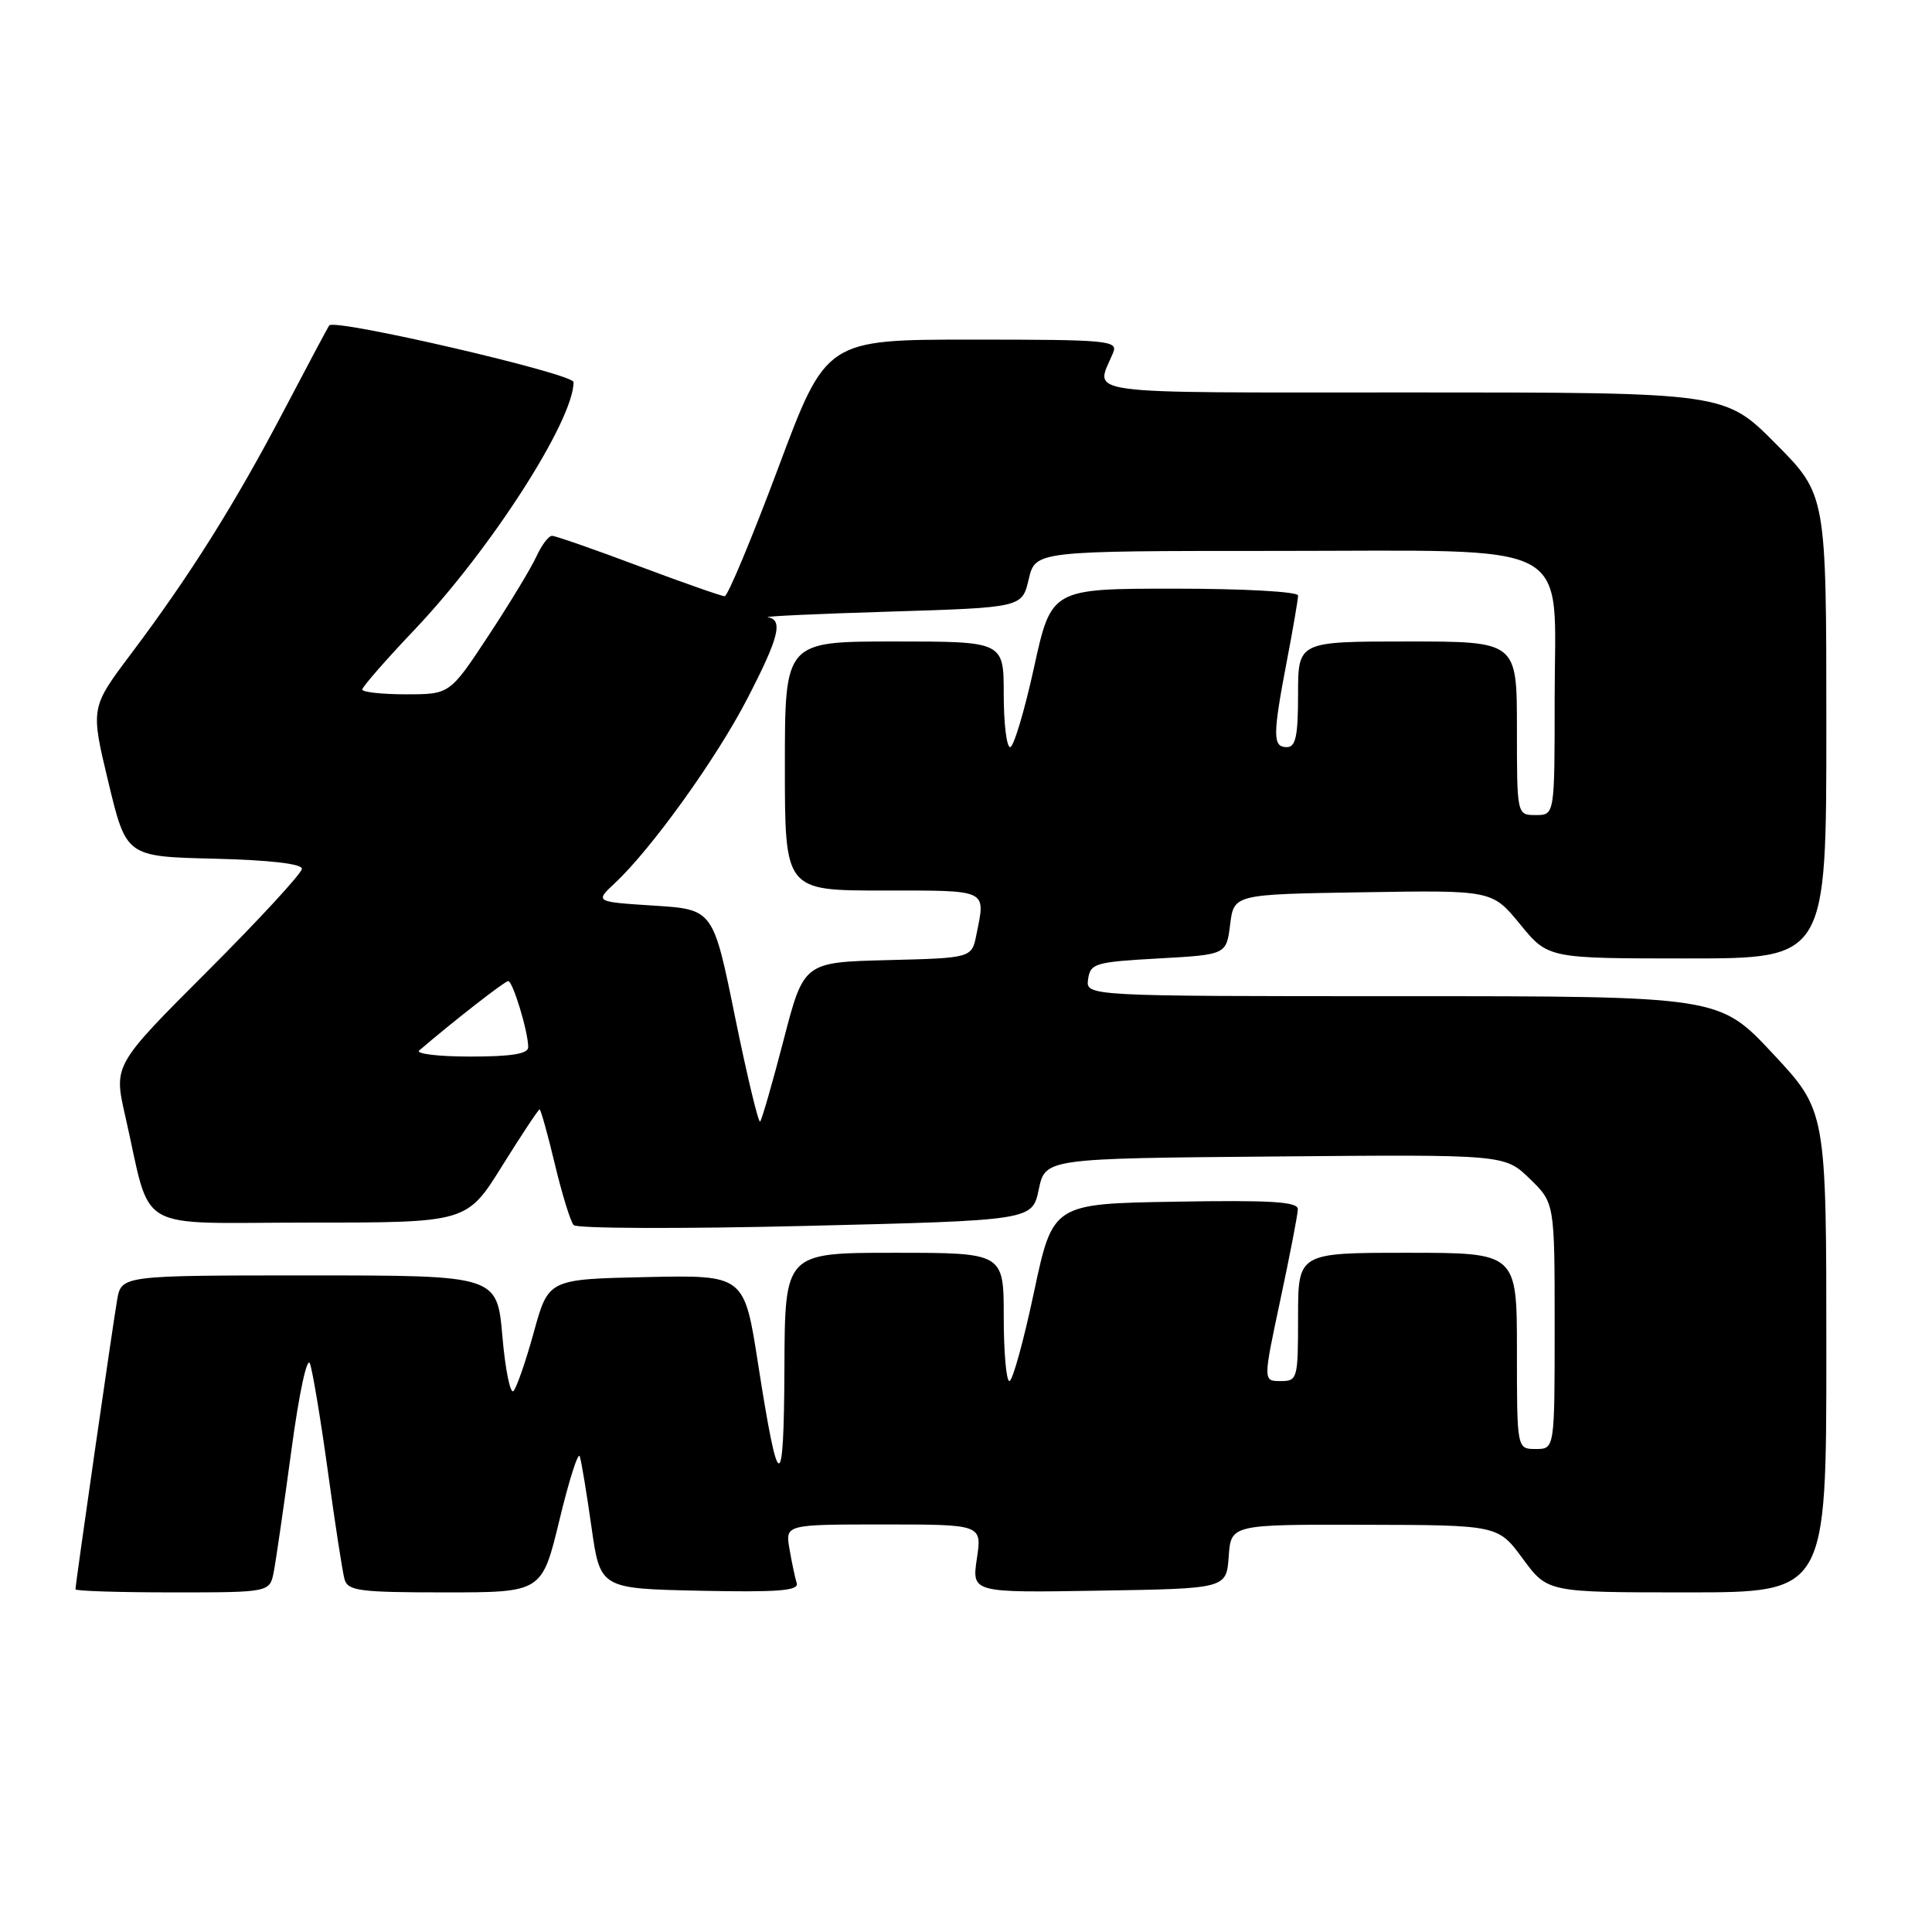<?xml version="1.0" encoding="UTF-8" standalone="no"?>
<!DOCTYPE svg PUBLIC "-//W3C//DTD SVG 1.1//EN" "http://www.w3.org/Graphics/SVG/1.1/DTD/svg11.dtd" >
<svg xmlns="http://www.w3.org/2000/svg" xmlns:xlink="http://www.w3.org/1999/xlink" version="1.1" viewBox="0 0 256 256">
 <g >
 <path fill="currentColor"
d=" M 36.28 208.25 C 36.57 206.74 37.62 199.51 38.61 192.18 C 39.62 184.66 40.69 179.66 41.07 180.68 C 41.43 181.68 42.50 188.12 43.45 195.00 C 44.39 201.88 45.38 208.29 45.65 209.25 C 46.08 210.80 47.60 211.00 58.97 211.00 C 71.81 211.00 71.81 211.00 74.13 201.41 C 75.40 196.13 76.61 192.34 76.82 192.97 C 77.04 193.61 77.73 197.81 78.37 202.32 C 79.53 210.50 79.53 210.50 92.75 210.78 C 103.11 211.00 105.87 210.78 105.57 209.78 C 105.35 209.08 104.92 207.04 104.61 205.25 C 104.05 202.00 104.05 202.00 117.09 202.00 C 130.12 202.00 130.12 202.00 129.44 206.52 C 128.77 211.05 128.77 211.05 145.63 210.77 C 162.50 210.50 162.50 210.50 162.81 206.25 C 163.11 202.00 163.11 202.00 180.81 202.04 C 198.50 202.08 198.50 202.08 201.78 206.54 C 205.06 211.00 205.06 211.00 223.53 211.00 C 242.00 211.00 242.00 211.00 242.00 179.10 C 242.00 147.20 242.00 147.20 234.90 139.60 C 227.80 132.00 227.80 132.00 185.83 132.00 C 143.86 132.00 143.86 132.00 144.18 129.75 C 144.48 127.65 145.10 127.47 153.50 127.00 C 162.50 126.50 162.50 126.50 163.00 122.50 C 163.50 118.50 163.50 118.50 180.61 118.23 C 197.72 117.95 197.72 117.95 201.43 122.48 C 205.13 127.00 205.13 127.00 223.57 127.00 C 242.00 127.00 242.00 127.00 242.00 96.28 C 242.00 65.55 242.00 65.55 235.28 58.78 C 228.55 52.00 228.55 52.00 187.16 52.00 C 141.89 52.00 145.15 52.43 147.49 46.75 C 148.17 45.12 146.90 45.00 128.84 45.00 C 109.47 45.00 109.47 45.00 103.12 62.00 C 99.62 71.35 96.43 79.00 96.02 79.00 C 95.61 79.00 90.48 77.20 84.62 75.00 C 78.77 72.80 73.60 71.00 73.15 71.00 C 72.69 71.00 71.76 72.24 71.07 73.75 C 70.38 75.26 67.52 79.99 64.71 84.25 C 59.60 92.00 59.60 92.00 53.80 92.00 C 50.61 92.00 48.00 91.71 48.00 91.37 C 48.00 91.02 51.11 87.46 54.90 83.47 C 65.01 72.83 76.00 55.72 76.00 50.63 C 76.00 49.52 44.36 42.18 43.63 43.12 C 43.46 43.33 40.76 48.41 37.61 54.41 C 31.13 66.76 25.18 76.24 17.36 86.64 C 11.99 93.78 11.99 93.78 14.36 103.64 C 16.73 113.50 16.73 113.50 28.36 113.78 C 35.69 113.96 40.00 114.45 40.00 115.12 C 40.00 115.70 34.39 121.79 27.53 128.65 C 15.06 141.12 15.06 141.12 16.58 147.81 C 20.20 163.66 17.34 162.00 40.97 162.00 C 61.86 162.00 61.86 162.00 66.53 154.50 C 69.10 150.38 71.34 147.00 71.50 147.00 C 71.65 147.00 72.57 150.26 73.52 154.25 C 74.47 158.24 75.60 161.87 76.01 162.33 C 76.43 162.79 90.27 162.84 106.77 162.44 C 136.78 161.71 136.78 161.71 137.64 157.61 C 138.51 153.50 138.51 153.50 168.94 153.24 C 199.37 152.97 199.37 152.97 202.69 156.18 C 206.00 159.39 206.00 159.39 206.00 175.70 C 206.00 192.00 206.00 192.00 203.50 192.00 C 201.00 192.00 201.00 192.00 201.00 179.00 C 201.00 166.00 201.00 166.00 186.50 166.00 C 172.00 166.00 172.00 166.00 172.00 174.50 C 172.00 182.73 171.93 183.00 169.68 183.00 C 167.36 183.00 167.36 183.00 169.65 172.25 C 170.91 166.34 171.96 160.93 171.97 160.23 C 171.99 159.23 168.41 159.01 155.75 159.23 C 139.50 159.50 139.50 159.50 137.00 171.25 C 135.63 177.71 134.17 183.00 133.75 183.00 C 133.34 183.00 133.00 179.18 133.00 174.50 C 133.00 166.00 133.00 166.00 118.50 166.00 C 104.00 166.00 104.00 166.00 103.94 181.25 C 103.87 198.27 103.17 198.16 100.45 180.72 C 98.62 168.94 98.62 168.94 85.65 169.22 C 72.67 169.50 72.67 169.50 70.74 176.50 C 69.68 180.35 68.46 183.87 68.04 184.32 C 67.62 184.76 66.95 181.50 66.57 177.07 C 65.86 169.00 65.86 169.00 40.98 169.00 C 16.09 169.00 16.09 169.00 15.52 172.25 C 14.93 175.65 10.00 209.89 10.00 210.59 C 10.00 210.82 15.79 211.00 22.87 211.00 C 35.75 211.00 35.75 211.00 36.28 208.25 Z  M 97.40 134.76 C 94.50 120.50 94.50 120.50 86.66 120.00 C 78.82 119.50 78.82 119.50 81.49 117.00 C 86.32 112.49 94.91 100.53 98.99 92.64 C 103.21 84.49 103.81 82.14 101.75 81.79 C 101.06 81.67 108.36 81.33 117.96 81.04 C 135.43 80.50 135.43 80.50 136.31 76.75 C 137.20 73.00 137.20 73.00 168.96 73.00 C 209.44 73.00 206.00 71.18 206.00 92.57 C 206.00 108.00 206.00 108.00 203.50 108.00 C 201.00 108.00 201.00 108.00 201.00 96.50 C 201.00 85.00 201.00 85.00 186.50 85.00 C 172.00 85.00 172.00 85.00 172.00 92.00 C 172.00 97.56 171.69 99.00 170.50 99.00 C 168.63 99.00 168.63 97.46 170.50 87.66 C 171.33 83.35 172.00 79.41 172.00 78.91 C 172.00 78.40 164.83 78.00 155.65 78.00 C 139.30 78.00 139.30 78.00 137.00 88.50 C 135.73 94.28 134.31 99.00 133.85 99.00 C 133.38 99.00 133.00 95.85 133.00 92.00 C 133.00 85.00 133.00 85.00 118.50 85.00 C 104.00 85.00 104.00 85.00 104.00 101.50 C 104.00 118.00 104.00 118.00 117.00 118.00 C 131.09 118.00 130.60 117.77 129.38 123.84 C 128.76 126.94 128.76 126.94 117.63 127.22 C 106.50 127.50 106.50 127.50 103.82 137.85 C 102.34 143.54 100.95 148.38 100.72 148.61 C 100.50 148.84 99.00 142.61 97.40 134.76 Z  M 55.55 139.19 C 60.14 135.26 66.89 130.00 67.34 130.00 C 67.95 130.00 69.99 136.71 69.99 138.75 C 70.00 139.64 67.80 140.00 62.30 140.00 C 58.06 140.00 55.03 139.63 55.55 139.19 Z "/>
</g>
</svg>